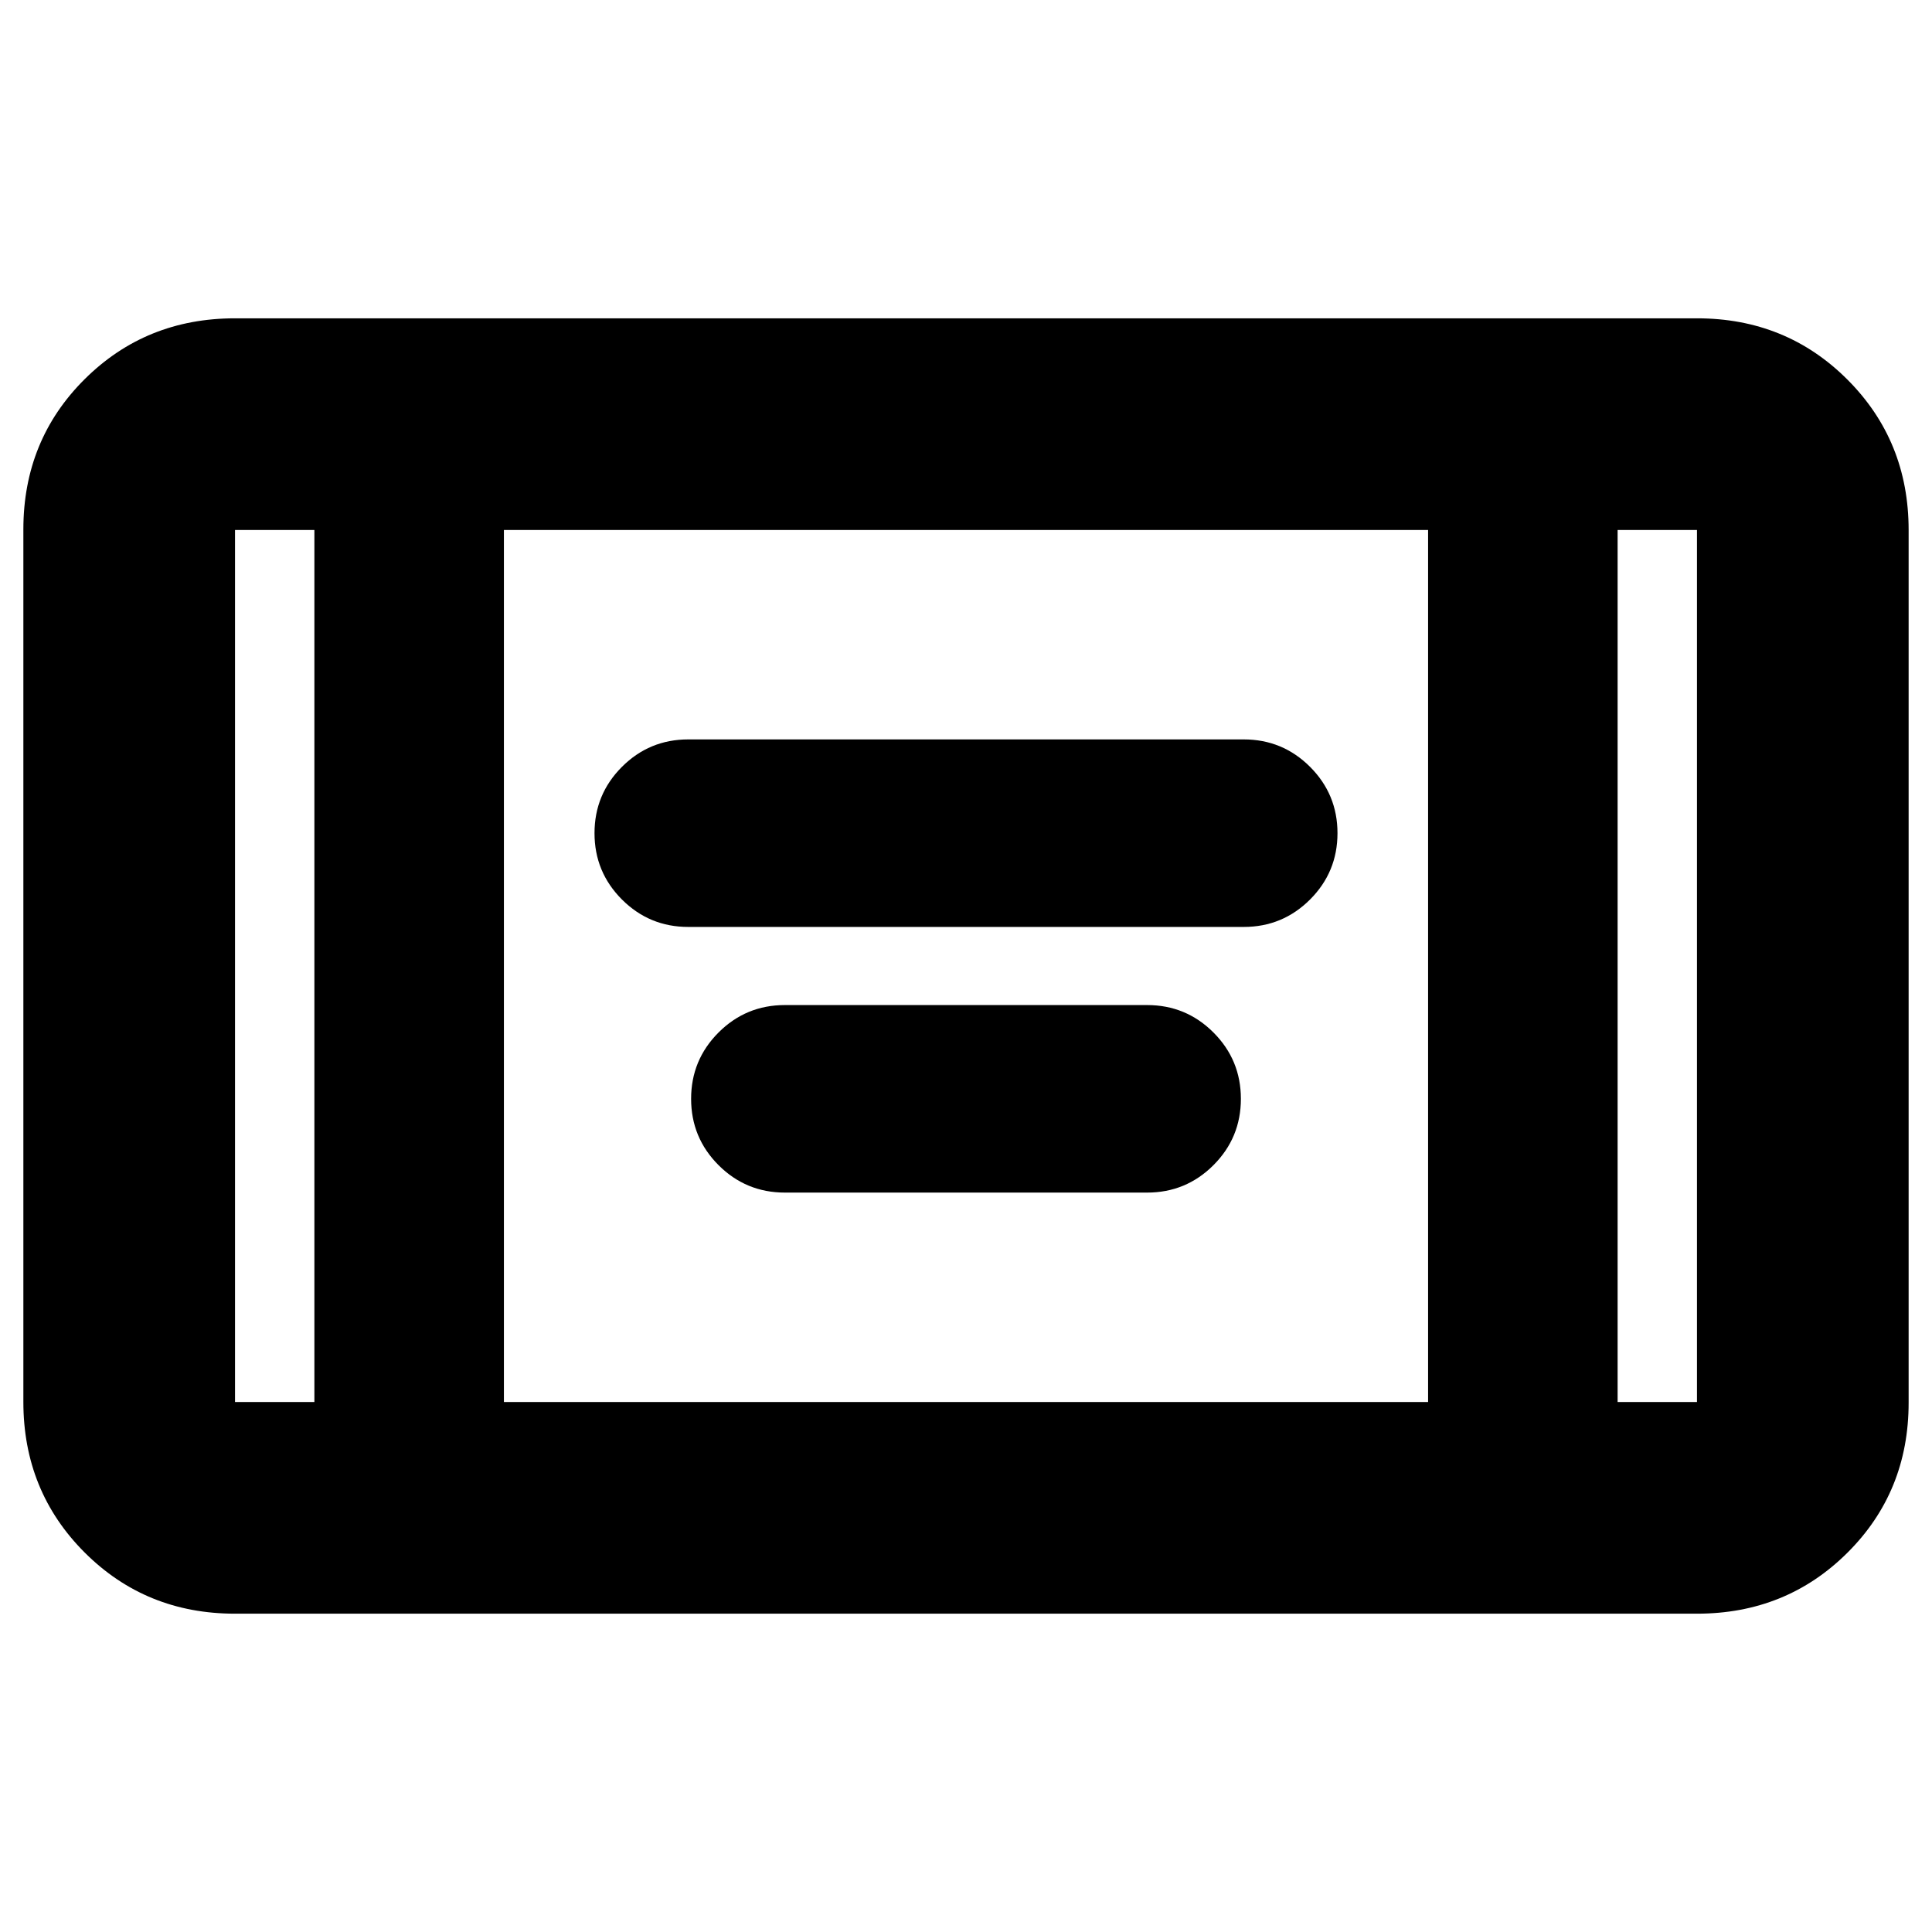<svg xmlns="http://www.w3.org/2000/svg" height="20" viewBox="0 -960 960 960" width="20"><path d="M342-499.41q-19.32 0-32.96-13.63-13.63-13.64-13.63-32.96t13.63-32.96q13.64-13.63 32.96-13.63h276q19.32 0 32.96 13.63 13.63 13.64 13.63 32.96t-13.63 32.96q-13.64 13.63-32.96 13.63H342Zm48 132q-19.32 0-32.96-13.63-13.63-13.64-13.63-32.96t13.63-32.96q13.64-13.63 32.96-13.63h180q19.32 0 32.96 13.63 13.63 13.64 13.63 32.96t-13.63 32.96q-13.64 13.63-32.96 13.63H390ZM116.78-158.17q-44.32 0-74.75-30.44-30.42-30.44-30.42-74.78v-433.55q0-44.34 30.42-74.61 30.43-30.28 74.75-30.28h726.44q44.32 0 74.75 30.44 30.42 30.44 30.42 74.78v433.55q0 44.34-30.42 74.61-30.43 30.28-74.75 30.28H116.78Zm39.44-538.48h-39.44v433.3h39.44v-433.3Zm94.17 433.3h459.22v-433.3H250.39v433.3Zm553.39-433.3v433.3h39.44v-433.3h-39.44Zm0 0h39.44-39.44Zm-647.56 0h-39.44 39.44Z"/></svg>